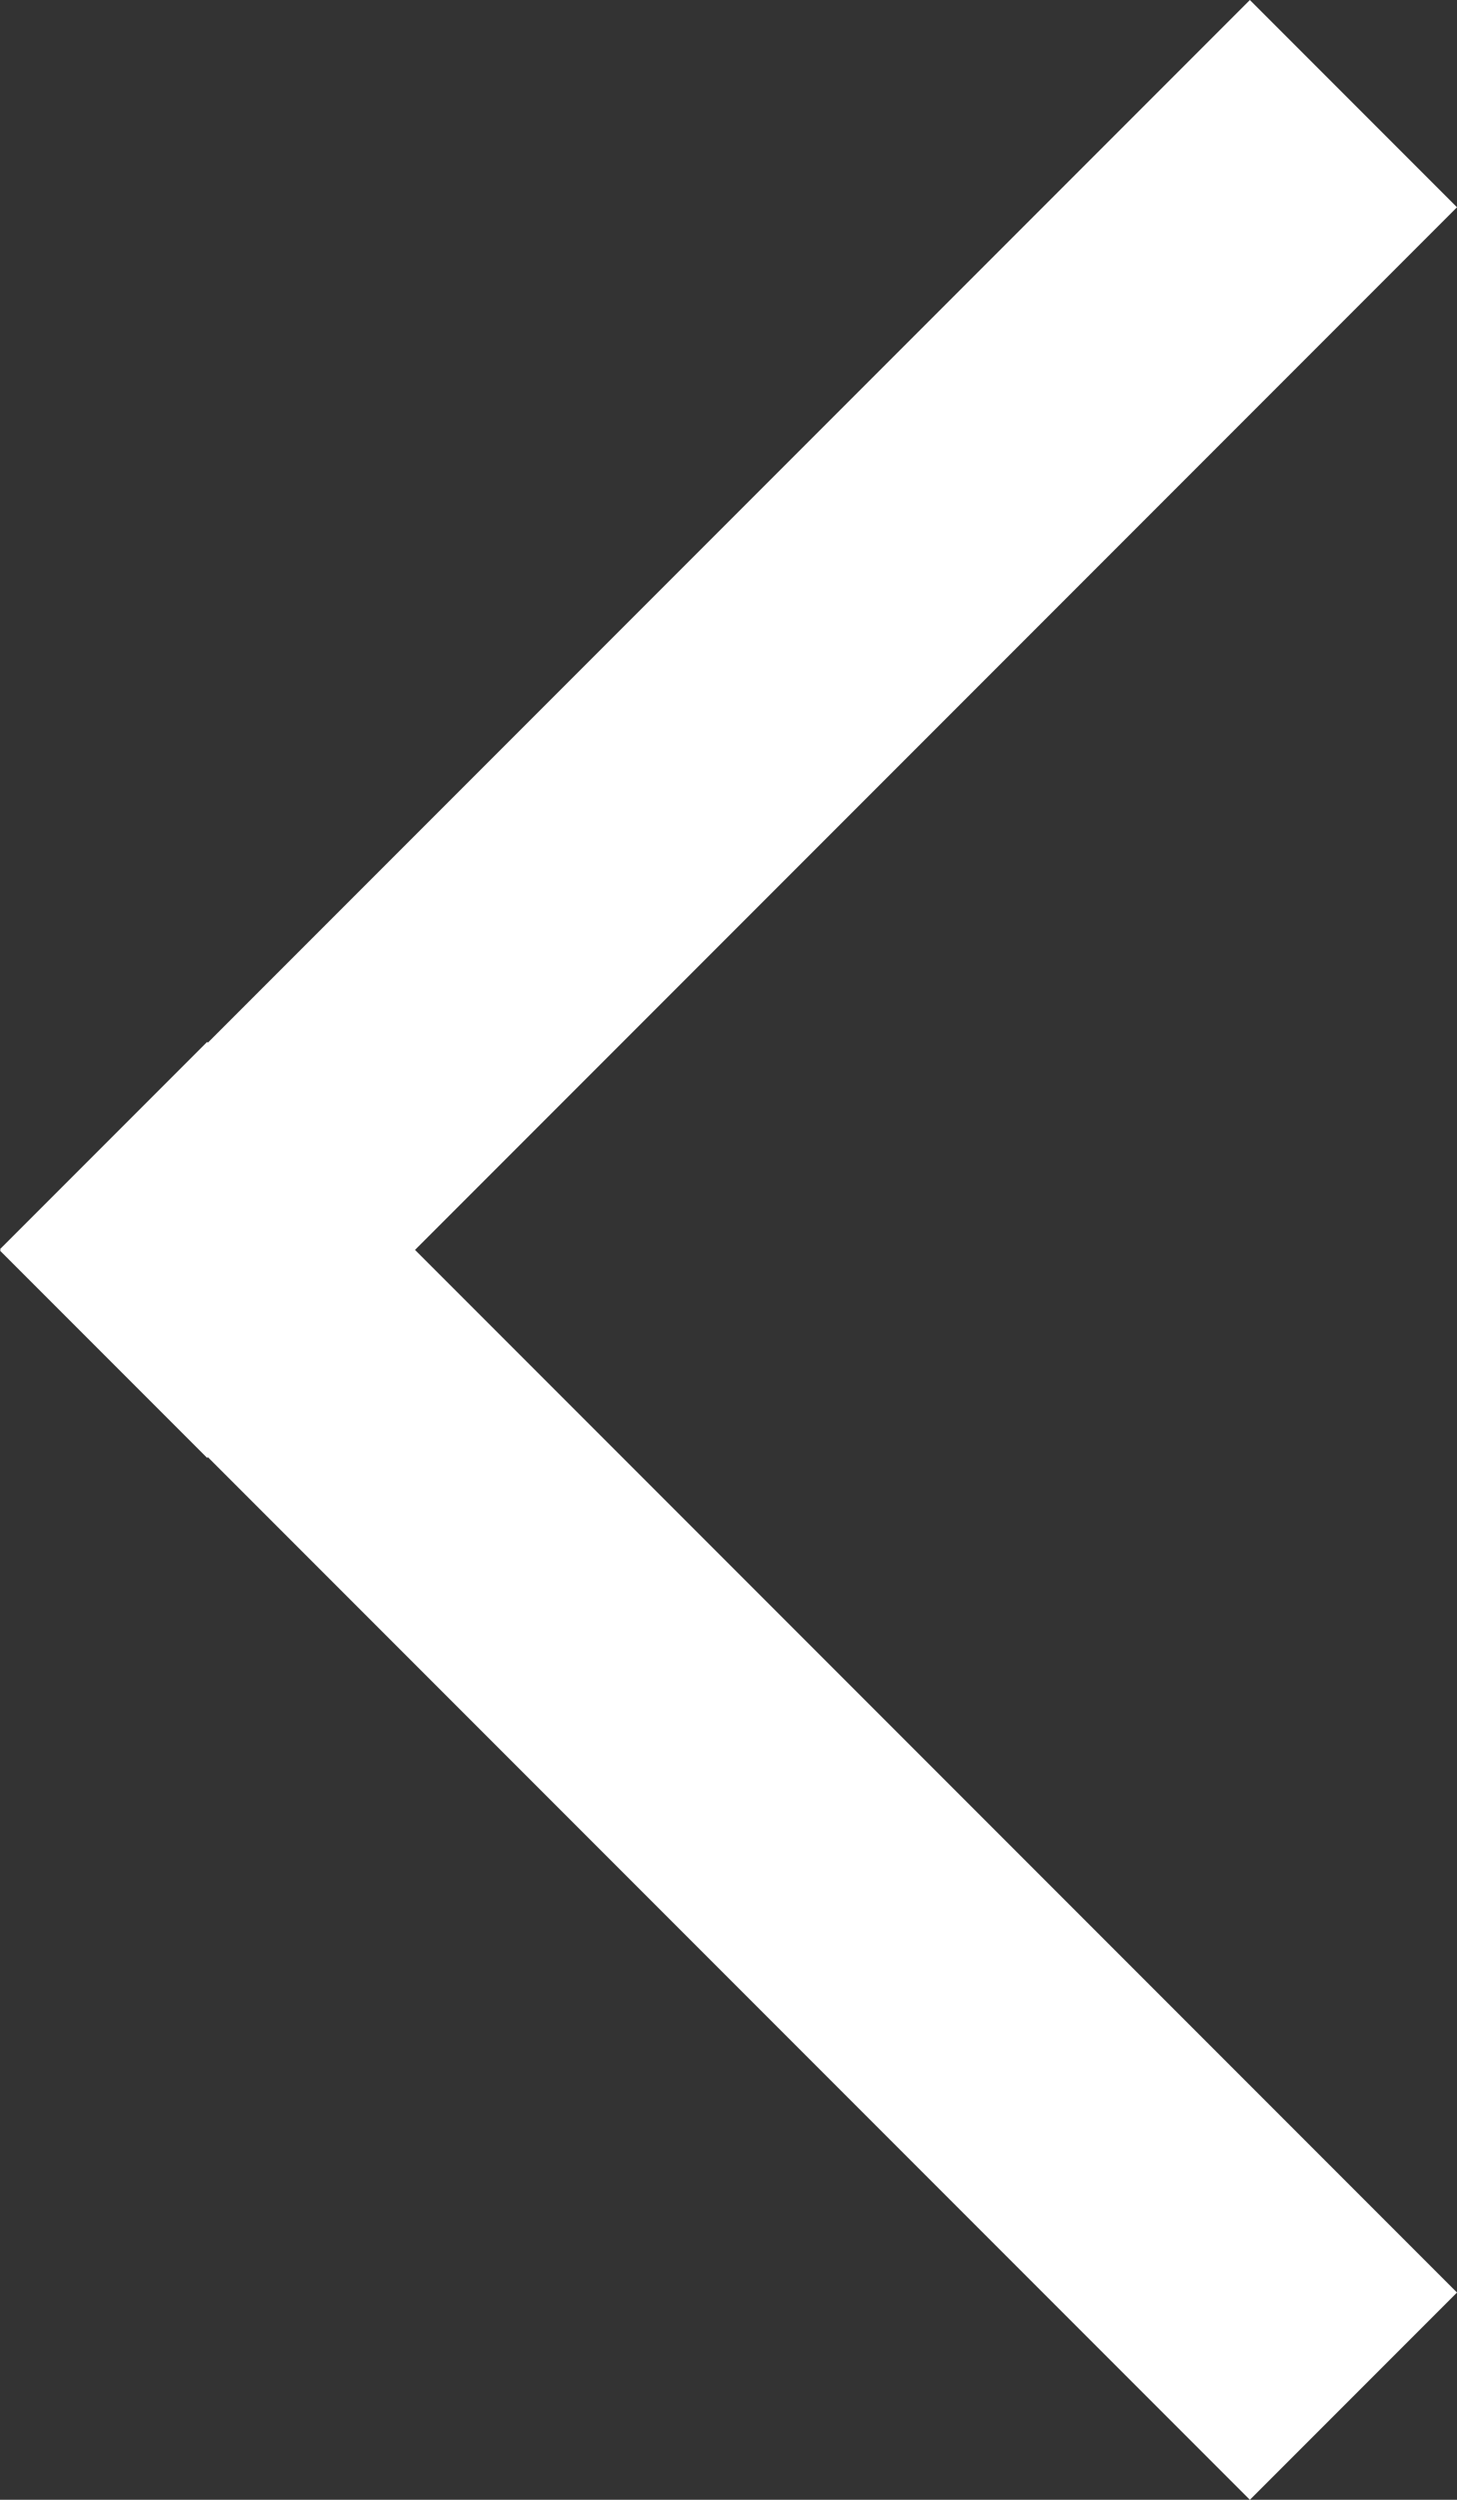 <svg id="Layer_1" data-name="Layer 1" xmlns="http://www.w3.org/2000/svg" viewBox="0 0 596.85 1023.39">
  <rect x="0" y="0" width="596.85" height="1023.39" fill="#333333" stroke="none"/>
  <defs>
    <style>
      .cls-1 {
        fill: none;
        stroke: #fff;
        stroke-miterlimit: 10;
        stroke-width: 120px;
      }
    </style>
  </defs>
  <title>back</title>
  <line class="cls-1" x1="42.43" y1="554.43" x2="554.43" y2="42.43"/>
  <line class="cls-1" x1="554.43" y1="980.97" x2="42.43" y2="468.97"/>
</svg>
